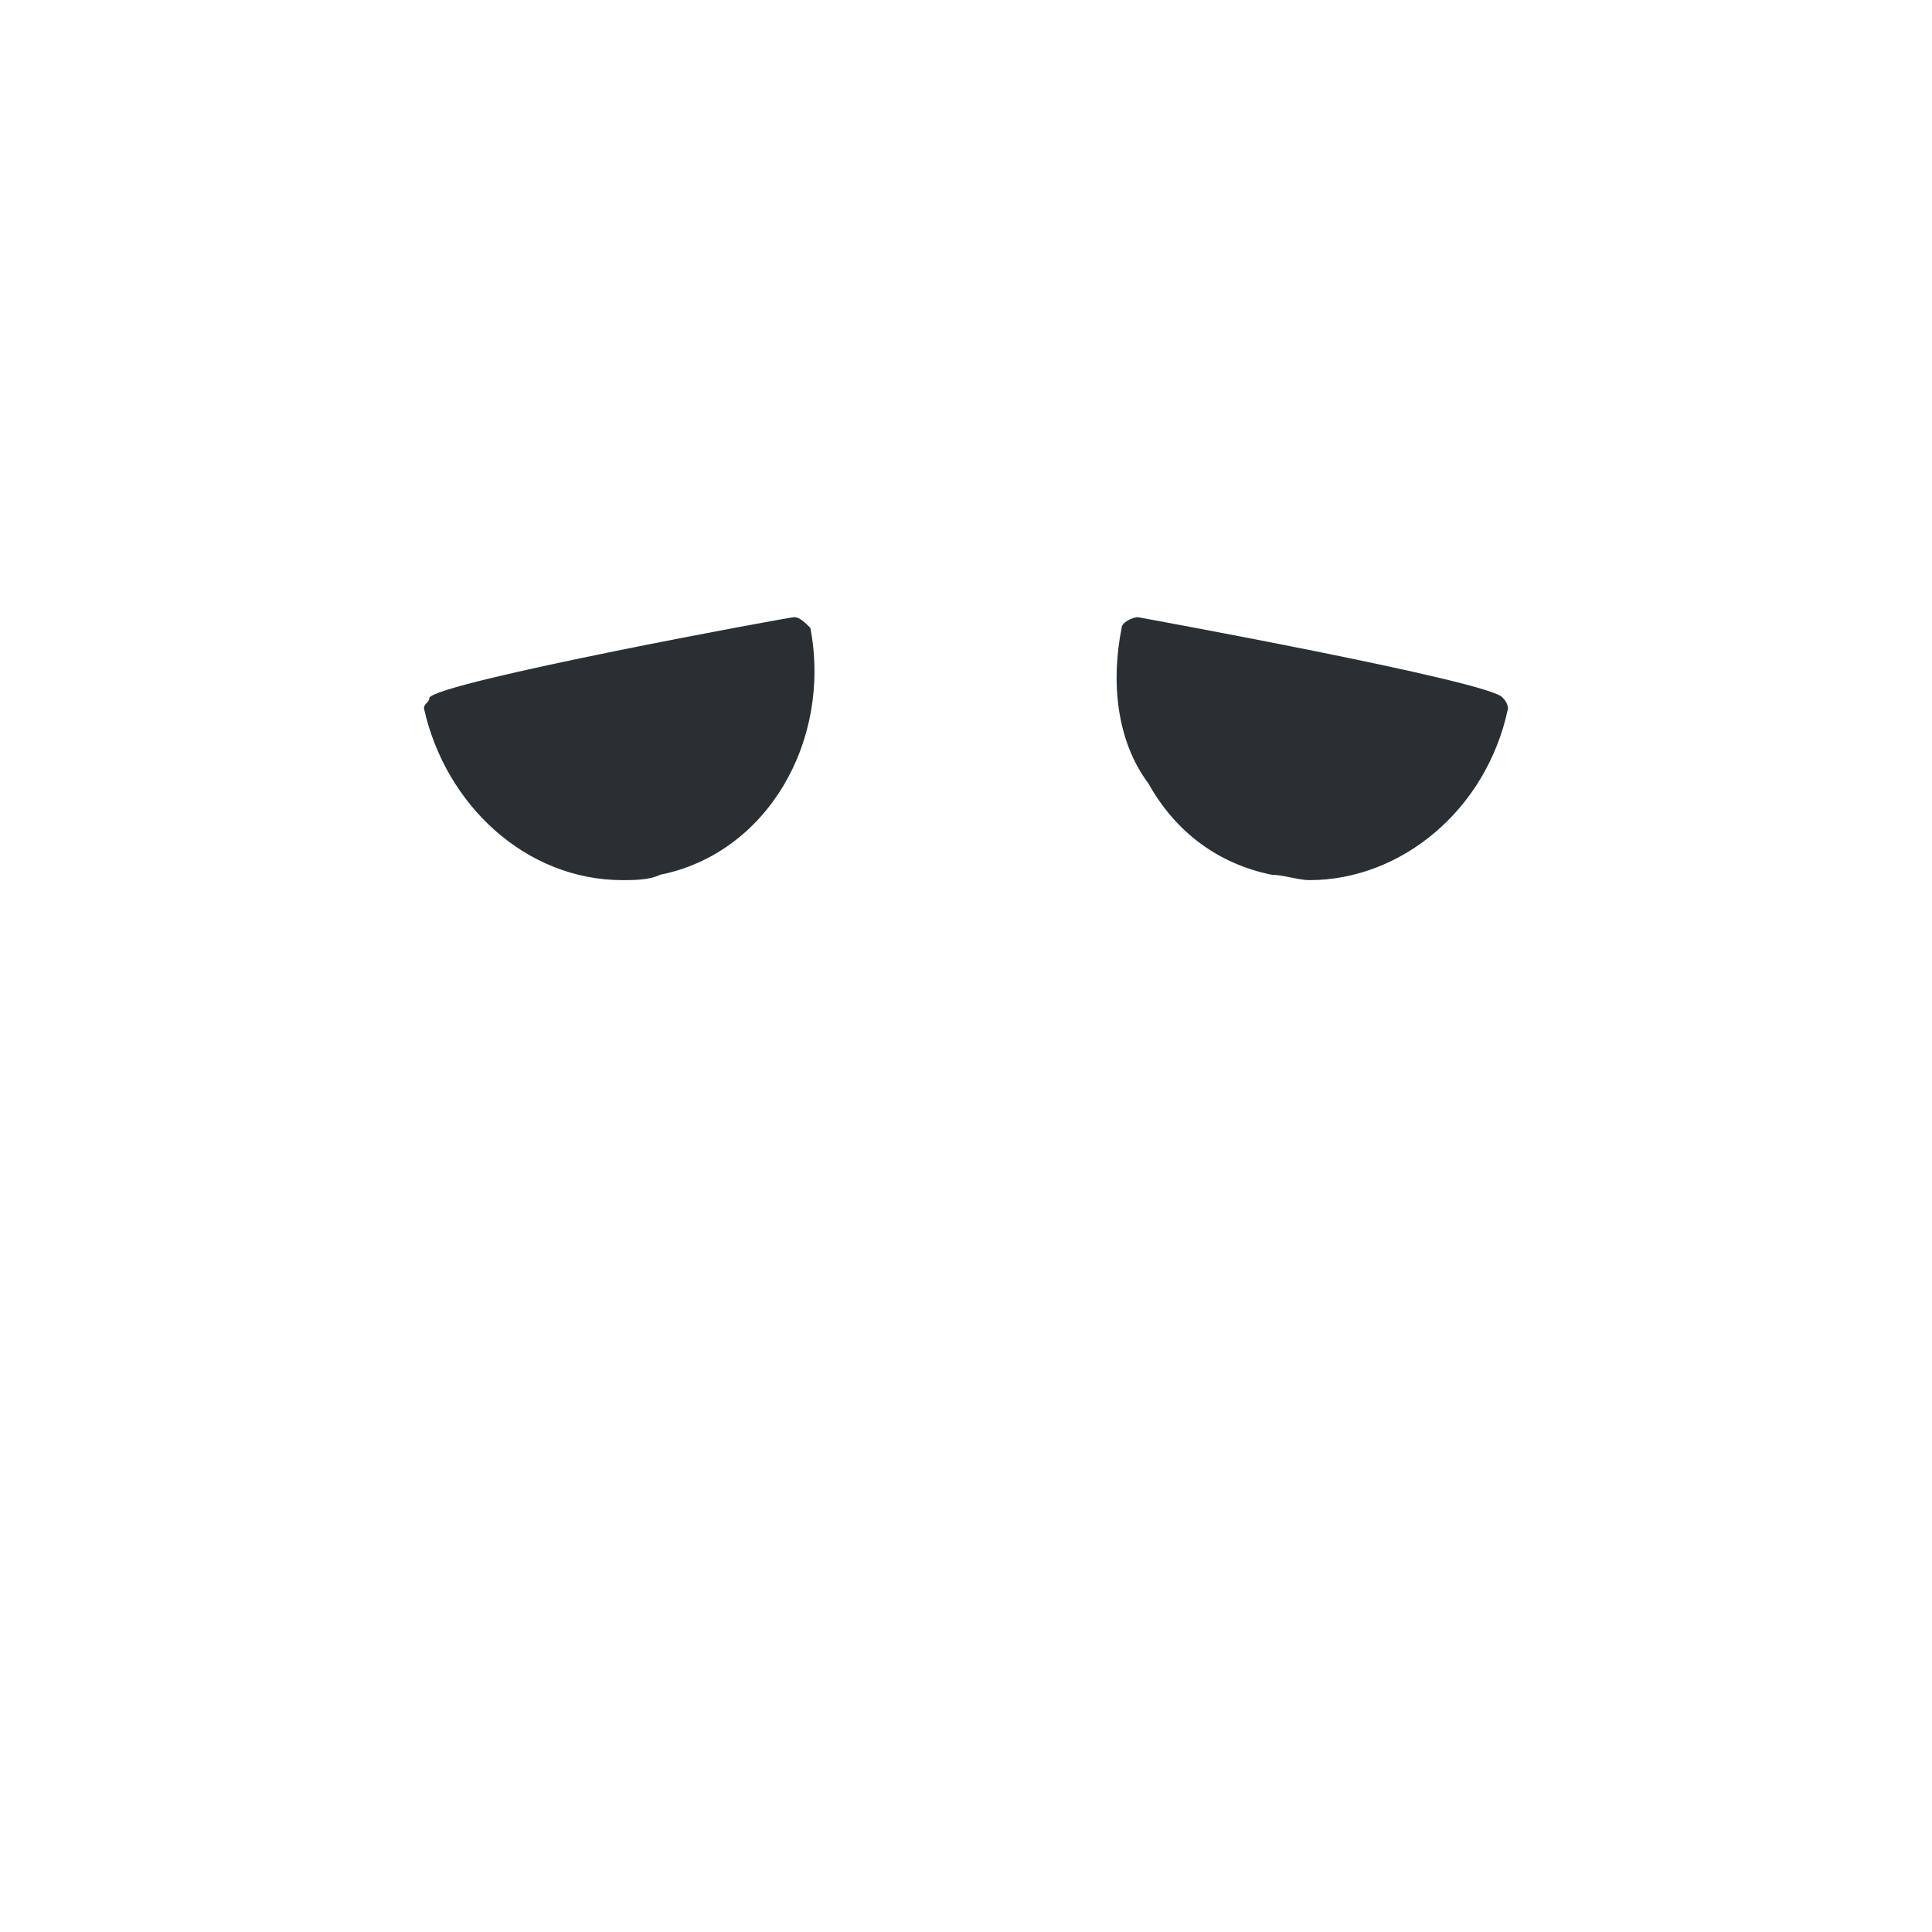 <?xml version="1.0" encoding="utf-8"?>
<!-- Generator: Adobe Illustrator 23.0.1, SVG Export Plug-In . SVG Version: 6.00 Build 0)  -->
<svg version="1.1" id="レイヤー_1" xmlns="http://www.w3.org/2000/svg" xmlns:xlink="http://www.w3.org/1999/xlink" x="0px"
	 y="0px" viewBox="0 0 36 36" width="36px" height="36px" style="enable-background:new 0 0 36 36;" xml:space="preserve">
<style type="text/css">
	.st0{fill:#292F33;}
</style>
<path class="st0" d="M28,13c-0.2-0.3-6.8-1.5-6.8-1.5c-0.1,0-0.3,0.1-0.3,0.2c-0.2,1-0.1,2.1,0.5,2.9c0.5,0.9,1.3,1.5,2.3,1.7
	c0.2,0,0.5,0.1,0.7,0.1c1.7,0,3.3-1.3,3.7-3.2C28.1,13.2,28.1,13.1,28,13z"/>
<path class="st0" d="M14.8,11.5c-0.1,0-6.6,1.2-6.8,1.5c0,0.1-0.1,0.1-0.1,0.2c0.4,1.8,1.9,3.2,3.7,3.2c0.2,0,0.5,0,0.7-0.1
	c2-0.4,3.2-2.5,2.8-4.6C15,11.6,14.9,11.5,14.8,11.5z"/>
</svg>
